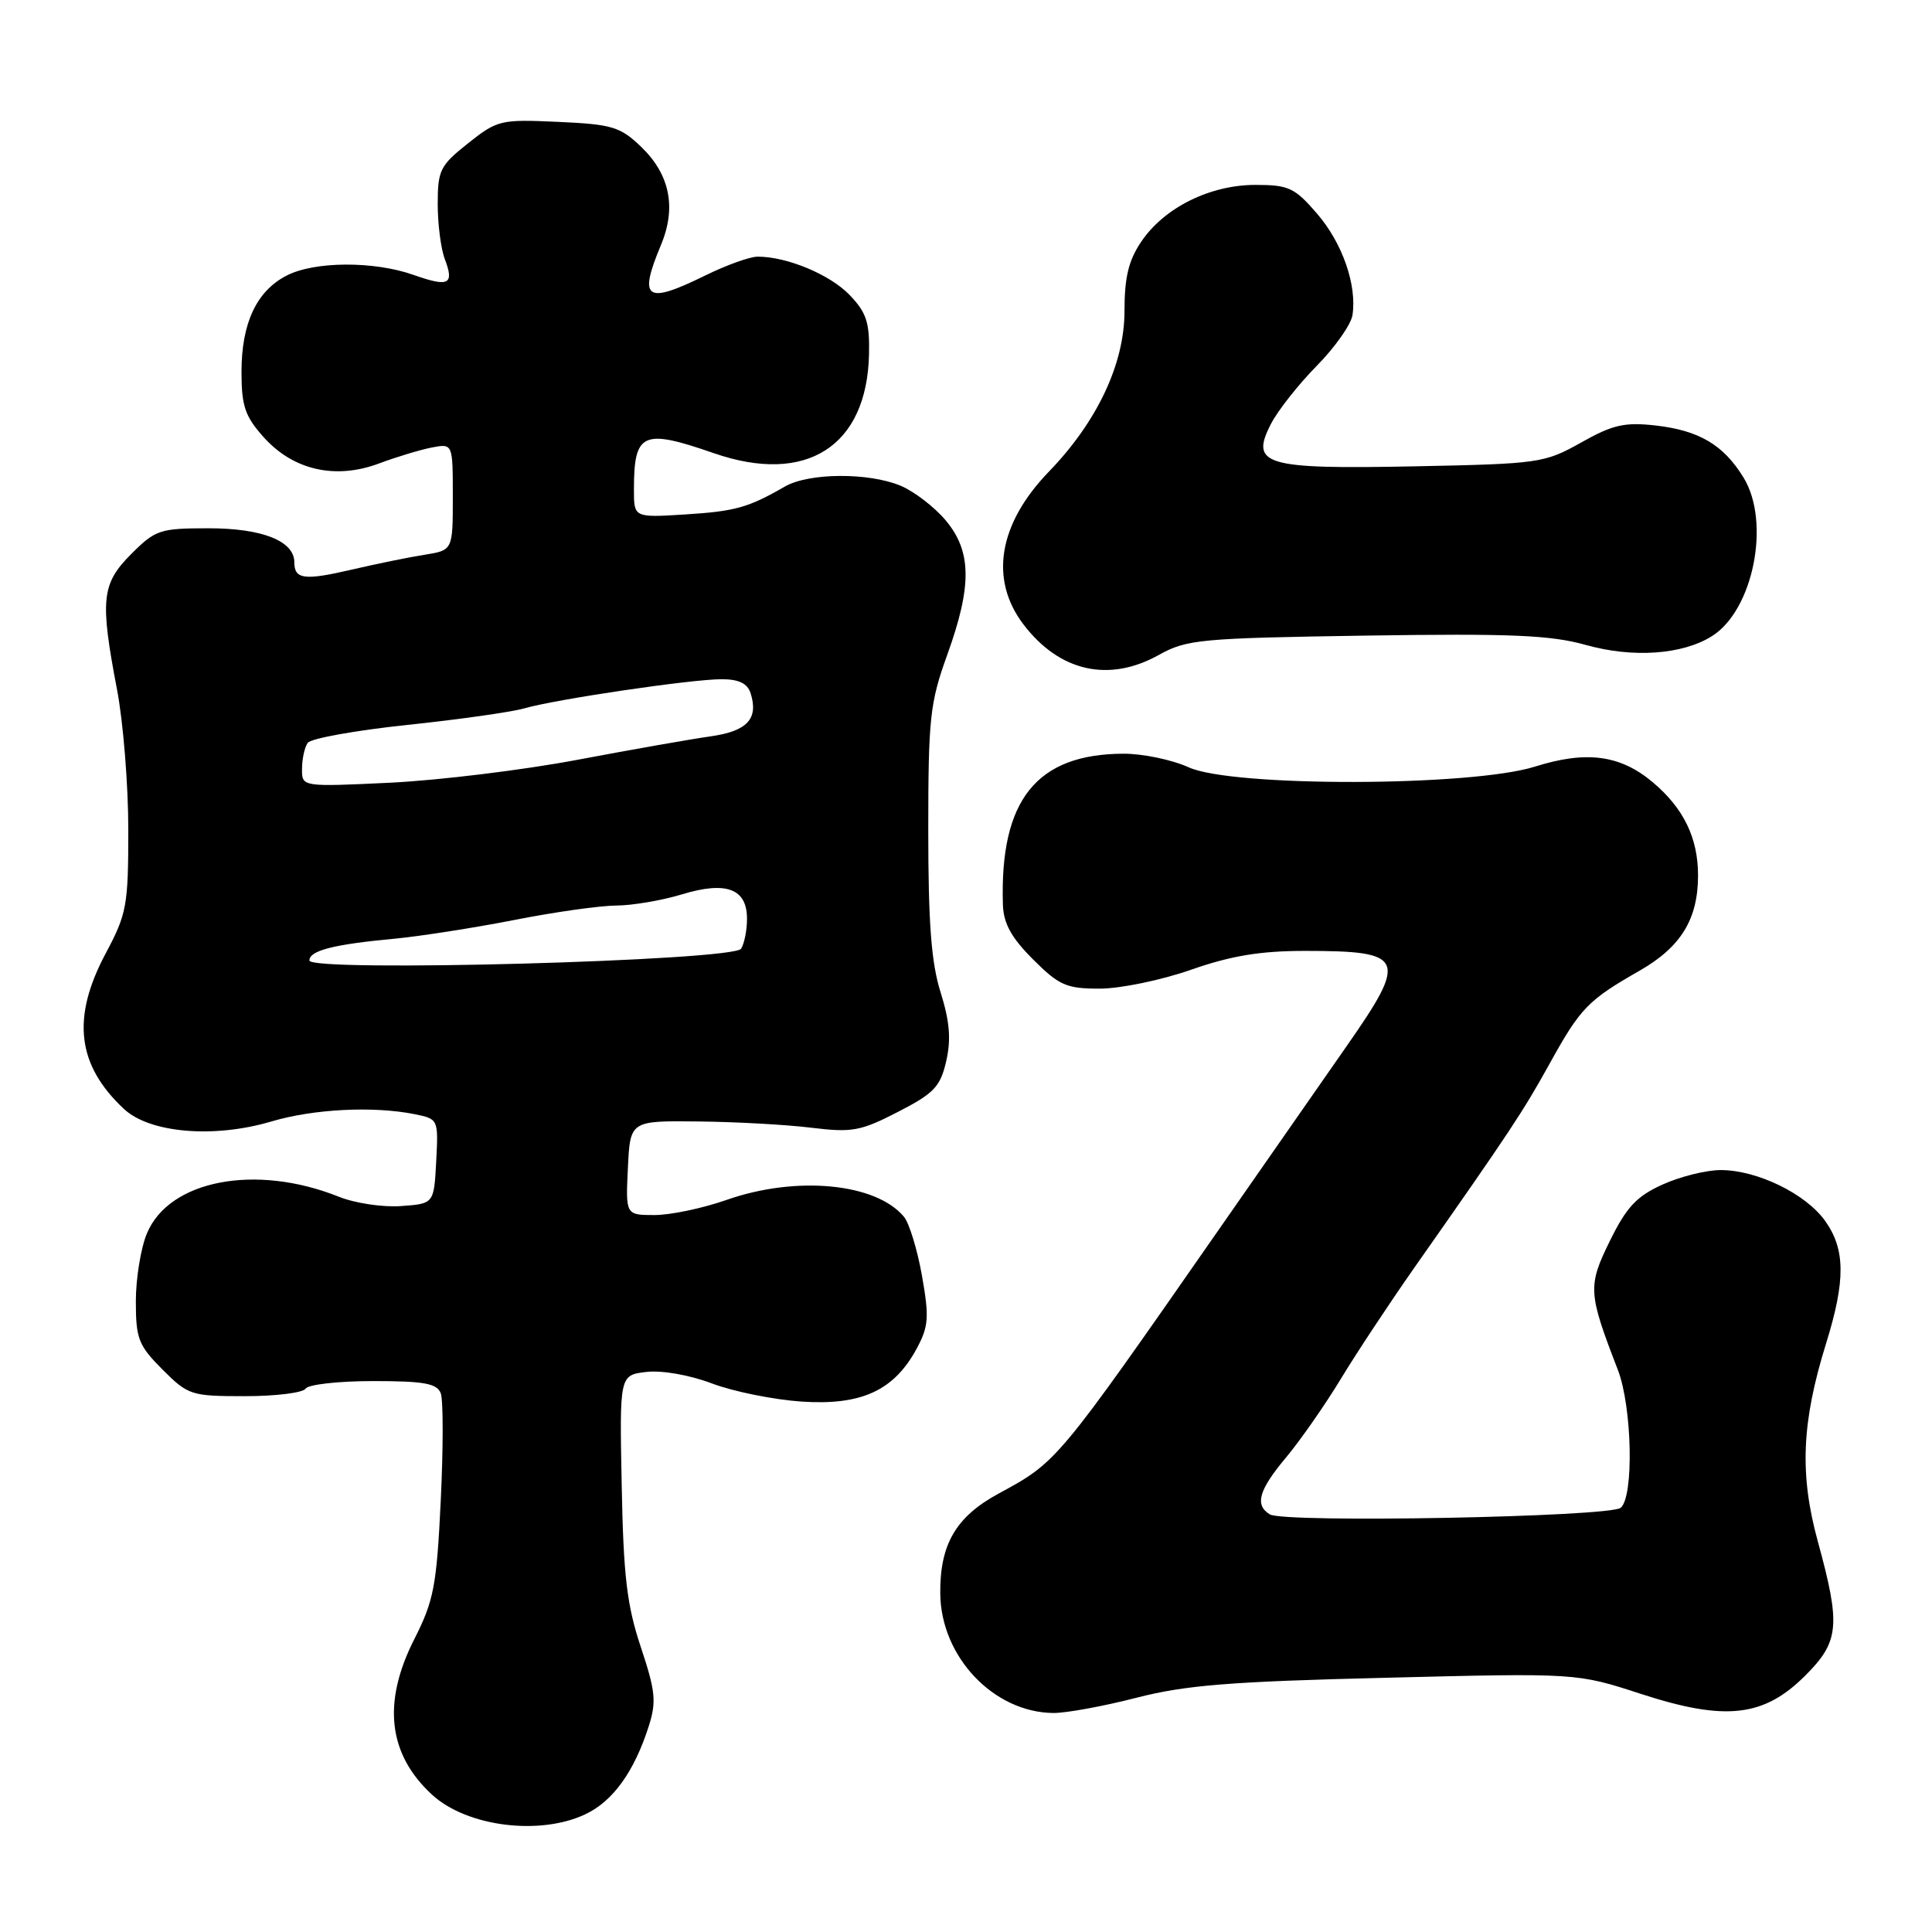 <?xml version="1.0" encoding="UTF-8" standalone="no"?>
<!DOCTYPE svg PUBLIC "-//W3C//DTD SVG 1.1//EN" "http://www.w3.org/Graphics/SVG/1.1/DTD/svg11.dtd" >
<svg xmlns="http://www.w3.org/2000/svg" xmlns:xlink="http://www.w3.org/1999/xlink" version="1.1" viewBox="0 0 256 256">
 <g >
 <path fill="currentColor"
d=" M 77.58 240.39 C 81.22 238.67 84.04 234.75 85.96 228.74 C 87.00 225.48 86.86 224.10 84.91 218.24 C 83.07 212.72 82.61 208.86 82.38 196.85 C 82.09 182.21 82.09 182.21 85.65 181.79 C 87.71 181.55 91.37 182.19 94.35 183.32 C 97.18 184.39 102.54 185.47 106.25 185.72 C 114.17 186.24 118.47 184.25 121.47 178.69 C 123.05 175.75 123.14 174.56 122.17 169.06 C 121.56 165.60 120.48 162.08 119.78 161.23 C 116.07 156.76 105.50 155.75 96.26 159.00 C 93.13 160.10 88.84 161.00 86.74 161.00 C 82.90 161.00 82.90 161.00 83.20 154.75 C 83.50 148.50 83.50 148.50 92.50 148.60 C 97.45 148.65 104.20 149.02 107.50 149.43 C 112.91 150.09 114.04 149.88 118.99 147.33 C 123.77 144.87 124.60 144.00 125.38 140.60 C 126.04 137.72 125.84 135.34 124.64 131.51 C 123.40 127.60 123.00 122.33 123.00 110.03 C 123.00 95.17 123.22 93.13 125.50 86.81 C 128.82 77.62 128.76 73.06 125.30 68.94 C 123.81 67.17 121.12 65.11 119.33 64.36 C 115.08 62.59 107.17 62.64 104.00 64.47 C 99.14 67.27 97.43 67.75 90.75 68.17 C 84.00 68.59 84.00 68.59 84.00 64.88 C 84.00 57.29 85.14 56.77 94.59 60.05 C 106.83 64.29 114.87 59.17 115.15 46.96 C 115.24 42.73 114.82 41.42 112.58 39.09 C 109.99 36.38 104.25 33.99 100.38 34.01 C 99.35 34.01 96.25 35.13 93.50 36.48 C 85.56 40.38 84.56 39.70 87.58 32.46 C 89.66 27.49 88.76 23.10 84.93 19.43 C 82.18 16.80 81.10 16.47 73.97 16.15 C 66.33 15.80 65.91 15.90 62.03 18.98 C 58.32 21.92 58.00 22.55 58.00 27.02 C 58.00 29.69 58.42 32.98 58.94 34.33 C 60.22 37.71 59.48 38.08 54.78 36.42 C 49.52 34.57 41.66 34.61 37.97 36.52 C 33.99 38.57 32.00 42.83 32.00 49.27 C 32.00 53.79 32.46 55.16 34.92 57.91 C 38.84 62.30 44.43 63.58 50.23 61.41 C 52.58 60.53 55.74 59.58 57.25 59.29 C 60.00 58.77 60.00 58.77 60.00 65.84 C 60.00 72.91 60.00 72.91 56.25 73.51 C 54.19 73.83 49.82 74.73 46.55 75.49 C 40.31 76.94 39.00 76.77 39.00 74.50 C 39.00 71.69 34.75 70.00 27.68 70.00 C 21.19 70.00 20.61 70.19 17.40 73.40 C 13.45 77.35 13.23 79.45 15.50 91.34 C 16.33 95.65 17.00 104.02 17.00 109.95 C 17.00 120.00 16.80 121.09 14.00 126.34 C 9.46 134.86 10.19 141.12 16.42 146.94 C 19.84 150.14 28.36 150.86 35.96 148.60 C 41.56 146.94 49.44 146.54 54.92 147.63 C 58.08 148.27 58.09 148.29 57.80 153.88 C 57.50 159.50 57.50 159.50 53.14 159.81 C 50.74 159.99 47.02 159.43 44.89 158.57 C 33.88 154.17 22.42 156.36 19.47 163.43 C 18.66 165.36 18.00 169.41 18.00 172.43 C 18.00 177.40 18.35 178.28 21.53 181.47 C 24.94 184.88 25.33 185.00 32.47 185.00 C 36.55 185.00 40.16 184.55 40.50 184.00 C 40.84 183.45 44.87 183.00 49.45 183.00 C 56.19 183.00 57.90 183.31 58.40 184.61 C 58.74 185.49 58.74 191.90 58.40 198.86 C 57.86 210.14 57.48 212.11 54.89 217.21 C 50.64 225.60 51.42 232.44 57.24 237.80 C 61.84 242.04 71.52 243.27 77.58 240.39 Z  M 150.59 224.96 C 157.07 223.29 163.04 222.81 183.72 222.31 C 208.93 221.68 208.93 221.68 217.46 224.46 C 228.63 228.09 233.71 227.52 239.21 222.02 C 243.72 217.51 243.92 215.39 240.88 204.28 C 238.43 195.36 238.71 188.49 241.97 178.00 C 244.56 169.66 244.52 165.55 241.85 161.79 C 239.28 158.18 232.84 155.04 228.00 155.04 C 226.07 155.04 222.60 155.91 220.27 156.97 C 216.85 158.52 215.51 159.96 213.31 164.44 C 210.37 170.43 210.43 171.31 214.37 181.50 C 216.27 186.42 216.52 198.33 214.75 199.79 C 213.26 201.01 170.11 201.83 168.25 200.66 C 166.22 199.40 166.79 197.44 170.45 193.07 C 172.34 190.80 175.59 186.14 177.66 182.72 C 179.73 179.30 184.11 172.68 187.39 168.00 C 200.11 149.88 201.82 147.29 205.35 140.91 C 209.41 133.57 210.42 132.52 217.24 128.63 C 222.72 125.50 225.00 121.80 225.00 116.00 C 225.00 111.03 223.09 107.10 219.01 103.66 C 214.70 100.03 210.21 99.43 203.39 101.58 C 194.93 104.24 163.27 104.31 157.50 101.67 C 155.30 100.67 151.41 99.86 148.86 99.87 C 137.33 99.91 132.46 106.02 132.89 119.87 C 132.97 122.37 134.00 124.24 136.88 127.12 C 140.34 130.58 141.30 131.00 145.71 131.00 C 148.43 131.00 153.87 129.88 157.81 128.50 C 163.12 126.64 167.01 126.00 172.90 126.00 C 186.19 126.00 186.60 126.91 178.47 138.57 C 175.42 142.93 167.76 153.93 161.45 163.00 C 140.05 193.74 140.08 193.71 132.35 197.89 C 126.66 200.97 124.52 204.64 124.59 211.18 C 124.68 219.55 131.68 226.92 139.59 226.98 C 141.29 226.99 146.24 226.08 150.59 224.96 Z  M 153.54 86.79 C 157.25 84.72 158.99 84.56 180.98 84.22 C 200.23 83.93 205.47 84.15 210.13 85.46 C 216.37 87.21 222.92 86.75 226.83 84.30 C 232.32 80.87 234.65 69.22 231.04 63.30 C 228.39 58.96 225.16 57.04 219.38 56.38 C 215.27 55.92 213.71 56.27 209.50 58.64 C 204.65 61.36 203.98 61.46 187.50 61.79 C 167.50 62.19 165.59 61.62 168.43 56.13 C 169.35 54.36 172.07 50.92 174.48 48.47 C 176.89 46.03 179.01 43.01 179.21 41.76 C 179.82 37.77 177.87 32.18 174.50 28.29 C 171.55 24.87 170.75 24.50 166.36 24.50 C 160.34 24.50 154.31 27.49 151.25 31.98 C 149.54 34.50 149.00 36.72 149.00 41.24 C 149.00 48.20 145.39 55.87 138.98 62.50 C 132.29 69.42 131.07 76.79 135.63 82.76 C 140.39 89.00 146.93 90.47 153.54 86.79 Z  M 41.00 127.27 C 41.00 125.96 44.17 125.14 52.22 124.39 C 55.68 124.06 62.85 122.94 68.16 121.90 C 73.47 120.85 79.54 120.00 81.66 119.99 C 83.77 119.98 87.68 119.32 90.35 118.51 C 96.26 116.71 99.01 117.76 98.98 121.79 C 98.98 123.28 98.62 125.04 98.20 125.71 C 97.18 127.32 41.00 128.85 41.00 127.27 Z  M 40.02 101.89 C 40.02 100.57 40.36 99.02 40.77 98.44 C 41.17 97.85 47.10 96.78 53.94 96.06 C 60.78 95.34 67.76 94.35 69.44 93.87 C 73.62 92.66 91.61 90.00 95.61 90.00 C 97.90 90.00 99.04 90.55 99.46 91.86 C 100.53 95.25 99.02 96.88 94.16 97.57 C 91.60 97.93 83.65 99.33 76.50 100.68 C 69.35 102.03 58.21 103.39 51.75 103.71 C 40.00 104.27 40.00 104.27 40.02 101.89 Z "/>
</g>
</svg>